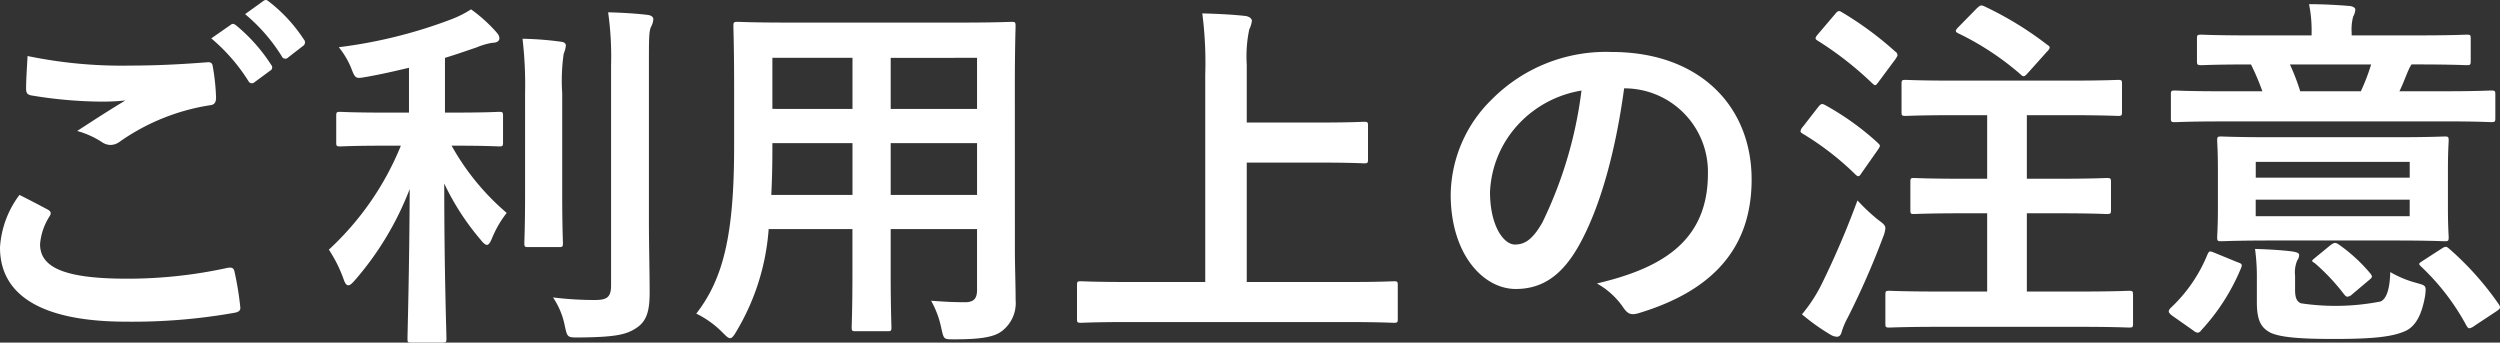 <svg xmlns="http://www.w3.org/2000/svg" width="204.111" height="27.973" viewBox="0 0 204.111 27.973">
  <rect x="0" y="0" width="204.111" height="27.973" fill="#333333" stroke="none"/>
  <g id="Group_258" data-name="Group 258" transform="translate(-1839.734 -588.579)">
    <path id="Path_4204" data-name="Path 4204" d="M1843.635,605.693c.269.15.3.3.149.54a4.938,4.938,0,0,0-.779,2.28c0,1.889,1.949,2.82,7.109,2.82a38.1,38.1,0,0,0,8.13-.871c.42-.089.57,0,.63.271a25.074,25.074,0,0,1,.48,2.939c.03.27-.15.391-.51.45a47.612,47.612,0,0,1-8.789.72c-6.93,0-10.321-2.159-10.321-6.059a7.925,7.925,0,0,1,1.59-4.29C1842.1,604.883,1842.854,605.273,1843.635,605.693Zm6.779-11.76c2.19,0,4.32-.119,6.24-.27.3-.03.42.09.45.33a17.532,17.532,0,0,1,.27,2.55c0,.42-.15.6-.51.63a17.474,17.474,0,0,0-7.349,2.97,1.283,1.283,0,0,1-.75.27,1.26,1.26,0,0,1-.63-.18,7.187,7.187,0,0,0-2.1-.96c1.561-1.02,2.88-1.86,3.93-2.49a18.315,18.315,0,0,1-2.19.09,35.893,35.893,0,0,1-5.519-.51c-.271-.06-.391-.18-.391-.54,0-.72.061-1.59.12-2.67A37.86,37.86,0,0,0,1850.414,593.933Zm8.16-3.329c.15-.121.27-.091.45.059a13.808,13.808,0,0,1,2.85,3.21.3.3,0,0,1-.09.48l-1.261.93a.312.312,0,0,1-.509-.09,14.905,14.905,0,0,0-3.03-3.48Zm2.67-1.951c.18-.12.27-.089.45.06a12.545,12.545,0,0,1,2.85,3.09.347.347,0,0,1-.09.54l-1.2.931a.308.308,0,0,1-.51-.091,14.232,14.232,0,0,0-3-3.45Z" fill="#fff"/>
    <path id="Path_4205" data-name="Path 4205" d="M1871.175,600.473c-2.61,0-3.48.06-3.66.06-.3,0-.33-.03-.33-.33v-2.16c0-.3.03-.33.33-.33.18,0,1.05.06,3.66.06h1.95v-3.66c-1.141.27-2.311.54-3.51.75-.87.15-.87.15-1.23-.78a6.912,6.912,0,0,0-.989-1.65,39.377,39.377,0,0,0,9.269-2.31,8.84,8.84,0,0,0,1.529-.78,12.288,12.288,0,0,1,2.01,1.8c.21.239.3.36.3.569,0,.24-.24.36-.57.36a5.8,5.8,0,0,0-1.321.39c-.809.27-1.649.57-2.55.84v4.47h.781c2.58,0,3.45-.06,3.63-.06.3,0,.33.03.33.33v2.16c0,.3-.031.33-.33.33-.18,0-1.05-.06-3.63-.06h-.241a20.017,20.017,0,0,0,4.5,5.49,8.706,8.706,0,0,0-1.2,2.07c-.149.36-.269.54-.42.54-.12,0-.3-.15-.509-.421a20.713,20.713,0,0,1-2.97-4.589c0,7.23.18,12.149.18,12.69,0,.27-.031.3-.361.3h-2.489c-.3,0-.33-.029-.33-.3,0-.541.15-5.4.18-12.24a24.973,24.973,0,0,1-4.47,7.44c-.24.27-.39.42-.54.42s-.27-.15-.39-.511a11.191,11.191,0,0,0-1.2-2.4,23.658,23.658,0,0,0,5.88-8.49Zm11.429-4.26a32.252,32.252,0,0,0-.209-4.47,26.544,26.544,0,0,1,3.12.24c.3.03.42.15.42.331a2.39,2.39,0,0,1-.181.659,15.525,15.525,0,0,0-.119,3.21v8.28c0,2.55.059,3.78.059,3.96,0,.3-.03.33-.33.33h-2.49c-.3,0-.33-.03-.33-.33,0-.18.06-1.41.06-3.96Zm10.11,10.26c0,2.1.06,4.469.06,5.969,0,1.47-.21,2.34-1.08,2.911-.84.569-1.8.75-4.71.779-.929,0-.929,0-1.139-.96a6.314,6.314,0,0,0-.96-2.31,27.287,27.287,0,0,0,3.419.21c.96,0,1.32-.21,1.32-1.17V593.873a25.472,25.472,0,0,0-.24-4.289c1.11.029,2.19.089,3.21.21.3.029.48.18.48.329a1.408,1.408,0,0,1-.18.631c-.18.359-.18,1.02-.18,3.06Z" fill="#fff"/>
    <path id="Path_4206" data-name="Path 4206" d="M1922.594,608.933c0,1.38.06,2.91.06,4.139a2.871,2.871,0,0,1-.99,2.431c-.57.509-1.47.779-3.96.779-.93,0-.9.031-1.109-.87a7.759,7.759,0,0,0-.841-2.28c1.23.091,1.8.121,2.79.121.69,0,.96-.3.96-.99v-4.98h-7.05v3.57c0,2.91.061,4.259.061,4.44,0,.3-.031.329-.33.329H1909.6c-.3,0-.33-.03-.33-.329,0-.211.061-1.53.061-4.44v-3.57h-6.84a18.854,18.854,0,0,1-2.61,8.309c-.24.42-.39.6-.54.6s-.3-.15-.63-.48a7.862,7.862,0,0,0-2.13-1.529c2.19-2.821,3.09-6.39,3.09-13.62v-4.92c0-3.119-.06-4.74-.06-4.919,0-.33.03-.361.36-.361.18,0,1.23.06,4.11.06h14.1c2.909,0,3.929-.06,4.139-.06.3,0,.33.031.33.361,0,.179-.06,1.8-.06,4.919Zm-13.259-4.44v-4.23h-6.54v.33c0,1.44-.03,2.73-.09,3.9Zm0-7.02V593.3h-6.54v4.17Zm3.119-4.17v4.17h7.05V593.3Zm7.05,11.19v-4.23h-7.05v4.23Z" fill="#fff"/>
    <path id="Path_4207" data-name="Path 4207" d="M1931.805,614.872c-2.7,0-3.63.061-3.81.061-.3,0-.33-.031-.33-.33v-2.73c0-.3.03-.33.33-.33.18,0,1.109.06,3.81.06h6.33v-16.92a31.446,31.446,0,0,0-.24-5.01c1.139.03,2.49.091,3.509.21.3.03.54.21.54.391a2.024,2.024,0,0,1-.21.689,10.573,10.573,0,0,0-.21,2.88v4.74h5.88c2.61,0,3.51-.06,3.69-.06.3,0,.33.03.33.33v2.73c0,.3-.029.33-.33.33-.18,0-1.08-.06-3.69-.06h-5.88v9.75h8.19c2.7,0,3.63-.06,3.81-.06.3,0,.33.029.33.33v2.73c0,.3-.03.33-.33.33-.18,0-1.11-.061-3.81-.061Z" fill="#fff"/>
    <path id="Path_4208" data-name="Path 4208" d="M1972.335,595.793c-.69,5.1-1.95,9.78-3.75,12.93-1.29,2.25-2.85,3.449-5.1,3.449-2.64,0-5.31-2.819-5.31-7.709a11.053,11.053,0,0,1,3.39-7.8,13.128,13.128,0,0,1,9.749-3.84c7.2,0,11.43,4.44,11.43,10.41,0,5.58-3.149,9.089-9.239,10.919-.63.181-.9.06-1.29-.54a6.368,6.368,0,0,0-2.1-1.889c5.071-1.2,9.061-3.3,9.061-8.97a6.814,6.814,0,0,0-6.72-6.96Zm-8.61,2.91a8.639,8.639,0,0,0-2.34,5.55c0,2.76,1.11,4.29,2.04,4.29.78,0,1.44-.391,2.25-1.83a34.254,34.254,0,0,0,3.179-10.74A9.035,9.035,0,0,0,1963.725,598.7Z" fill="#fff"/>
    <path id="Path_4209" data-name="Path 4209" d="M1988.175,597.323c.24-.3.33-.3.6-.15a22.313,22.313,0,0,1,4.26,3.06c.12.12.181.18.181.24,0,.09-.061.18-.181.36l-1.349,1.92c-.09.15-.151.21-.241.21-.059,0-.149-.06-.269-.18a23.143,23.143,0,0,0-4.231-3.27c-.149-.09-.21-.15-.21-.21a.664.664,0,0,1,.181-.36Zm.24,14.55a70.774,70.774,0,0,0,2.97-6.93,16.078,16.078,0,0,0,1.62,1.53c.479.36.659.48.659.75a2.3,2.3,0,0,1-.18.69,65.2,65.2,0,0,1-2.91,6.63,5.866,5.866,0,0,0-.479,1.14c-.061.239-.18.389-.39.389a1.147,1.147,0,0,1-.54-.179,17.148,17.148,0,0,1-2.311-1.651A12.546,12.546,0,0,0,1988.415,611.873Zm1.14-22.14c.24-.3.33-.3.57-.149a27.468,27.468,0,0,1,4.35,3.209.361.361,0,0,1,.179.271c0,.089-.059.179-.179.359l-1.38,1.86c-.241.33-.271.3-.51.09a27.527,27.527,0,0,0-4.41-3.45c-.151-.09-.21-.149-.21-.21,0-.09.059-.18.21-.359Zm8.609,25.529c-2.939,0-3.989.06-4.17.06-.3,0-.33-.029-.33-.33v-2.309c0-.33.03-.361.33-.361.181,0,1.231.06,4.17.06h3.811v-6.389h-2.011c-2.819,0-3.779.06-3.959.06-.271,0-.3-.03-.3-.33v-2.28c0-.3.03-.33.3-.33.18,0,1.14.06,3.959.06h2.011v-5.19h-2.611c-2.88,0-3.87.06-4.05.06-.3,0-.33-.03-.33-.33v-2.28c0-.3.031-.33.33-.33.18,0,1.17.06,4.05.06h9.21c2.88,0,3.9-.06,4.079-.06.3,0,.33.03.33.33v2.28c0,.3-.029.33-.33.33-.179,0-1.2-.06-4.079-.06h-3.36v5.19h2.55c2.85,0,3.78-.06,3.96-.06.33,0,.36.03.36.33v2.28c0,.3-.03.33-.36.33-.18,0-1.11-.06-3.96-.06h-2.55v6.389h4.2c2.94,0,3.96-.06,4.14-.06.3,0,.33.031.33.361v2.309c0,.3-.03.33-.33.33-.18,0-1.2-.06-4.14-.06Zm2.97-26.008c.3-.271.36-.271.631-.15a27.742,27.742,0,0,1,5.1,3.119c.15.091.21.15.21.24s-.06.181-.24.36l-1.56,1.741c-.24.269-.33.329-.57.089a23.021,23.021,0,0,0-5.1-3.359c-.24-.121-.27-.211.03-.511Z" fill="#fff"/>
    <path id="Path_4210" data-name="Path 4210" d="M2017.095,614.362c-.361-.27-.361-.389-.151-.629a12.335,12.335,0,0,0,3.031-4.411c.15-.3.21-.239.6-.089l1.83.75c.361.12.42.18.3.479a17.052,17.052,0,0,1-3.269,5.1.361.361,0,0,1-.27.179.654.654,0,0,1-.36-.179Zm3.96-15.869c-2.67,0-3.571.06-3.75.06-.3,0-.33-.03-.33-.33V596.3c0-.3.03-.33.33-.33.179,0,1.08.06,3.75.06h3.389a20.031,20.031,0,0,0-.929-2.19c-2.88,0-3.87.06-4.05.06-.33,0-.361-.03-.361-.36v-1.8c0-.3.031-.33.361-.33.18,0,1.17.06,4.08.06h4.919v-.21a10.75,10.75,0,0,0-.21-2.34c1.08,0,2.28.06,3.33.15.27.031.45.151.45.3a1.4,1.4,0,0,1-.18.569,4.149,4.149,0,0,0-.12,1.32v.21h5.31c2.91,0,3.9-.06,4.08-.06.3,0,.33.03.33.33v1.8c0,.33-.03.36-.33.36-.181,0-1.17-.06-4.11-.06h-.39a2.74,2.74,0,0,0-.27.51c-.18.39-.42,1.08-.72,1.68h3.72c2.669,0,3.57-.06,3.75-.06.33,0,.36.03.36.33v1.92c0,.3-.03.33-.36.33-.18,0-1.081-.06-3.75-.06Zm14.129,1.29c2.91,0,3.93-.06,4.14-.06.3,0,.33.03.33.33,0,.18-.06.84-.06,2.4v3.09c0,1.56.06,2.22.06,2.4,0,.3-.03.331-.33.331-.21,0-1.23-.06-4.14-.06h-9.959c-2.911,0-3.93.06-4.14.06-.3,0-.33-.03-.33-.331,0-.209.059-.839.059-2.4v-3.09c0-1.56-.059-2.19-.059-2.4,0-.3.029-.33.33-.33.21,0,1.229.06,4.14.06Zm-8.07,12.45c0,.629.12.959.481,1.109a19.047,19.047,0,0,0,6.509-.15c.51-.24.75-1.109.78-2.4a8.754,8.754,0,0,0,2.19.9c.75.21.75.21.66,1.02-.27,1.59-.78,2.46-1.53,2.851-1.11.54-2.85.69-5.97.69-2.61,0-4.29-.121-5.13-.511-.66-.36-1.11-.84-1.11-2.46v-1.889a17.105,17.105,0,0,0-.149-2.491c.989.031,2.16.091,3.059.21.39.061.54.151.54.271a.733.733,0,0,1-.15.45,2.511,2.511,0,0,0-.18,1.26Zm-3.21-10.44v1.29h12.57v-1.29Zm12.57,3.09H2023.9v1.35h12.57Zm-9.78-11.04a17.564,17.564,0,0,1,.84,2.19h4.95a16.851,16.851,0,0,0,.84-2.19Zm3.3,14.76c.33-.241.42-.241.691-.06a13.32,13.32,0,0,1,2.579,2.37c.18.239.18.3-.119.54l-1.351,1.139a.706.706,0,0,1-.39.211c-.12,0-.179-.061-.3-.211a17.147,17.147,0,0,0-2.37-2.52c-.33-.21-.3-.179.09-.509Zm9.09.27c.33-.21.39-.181.63.029a24.453,24.453,0,0,1,4.019,4.5c.181.27.151.361-.149.571l-1.86,1.229a.833.833,0,0,1-.39.18c-.09,0-.15-.089-.24-.239a18.919,18.919,0,0,0-3.69-4.8c-.24-.24-.21-.24.15-.481Z" fill="#fff"/>
  </g>
</svg>
